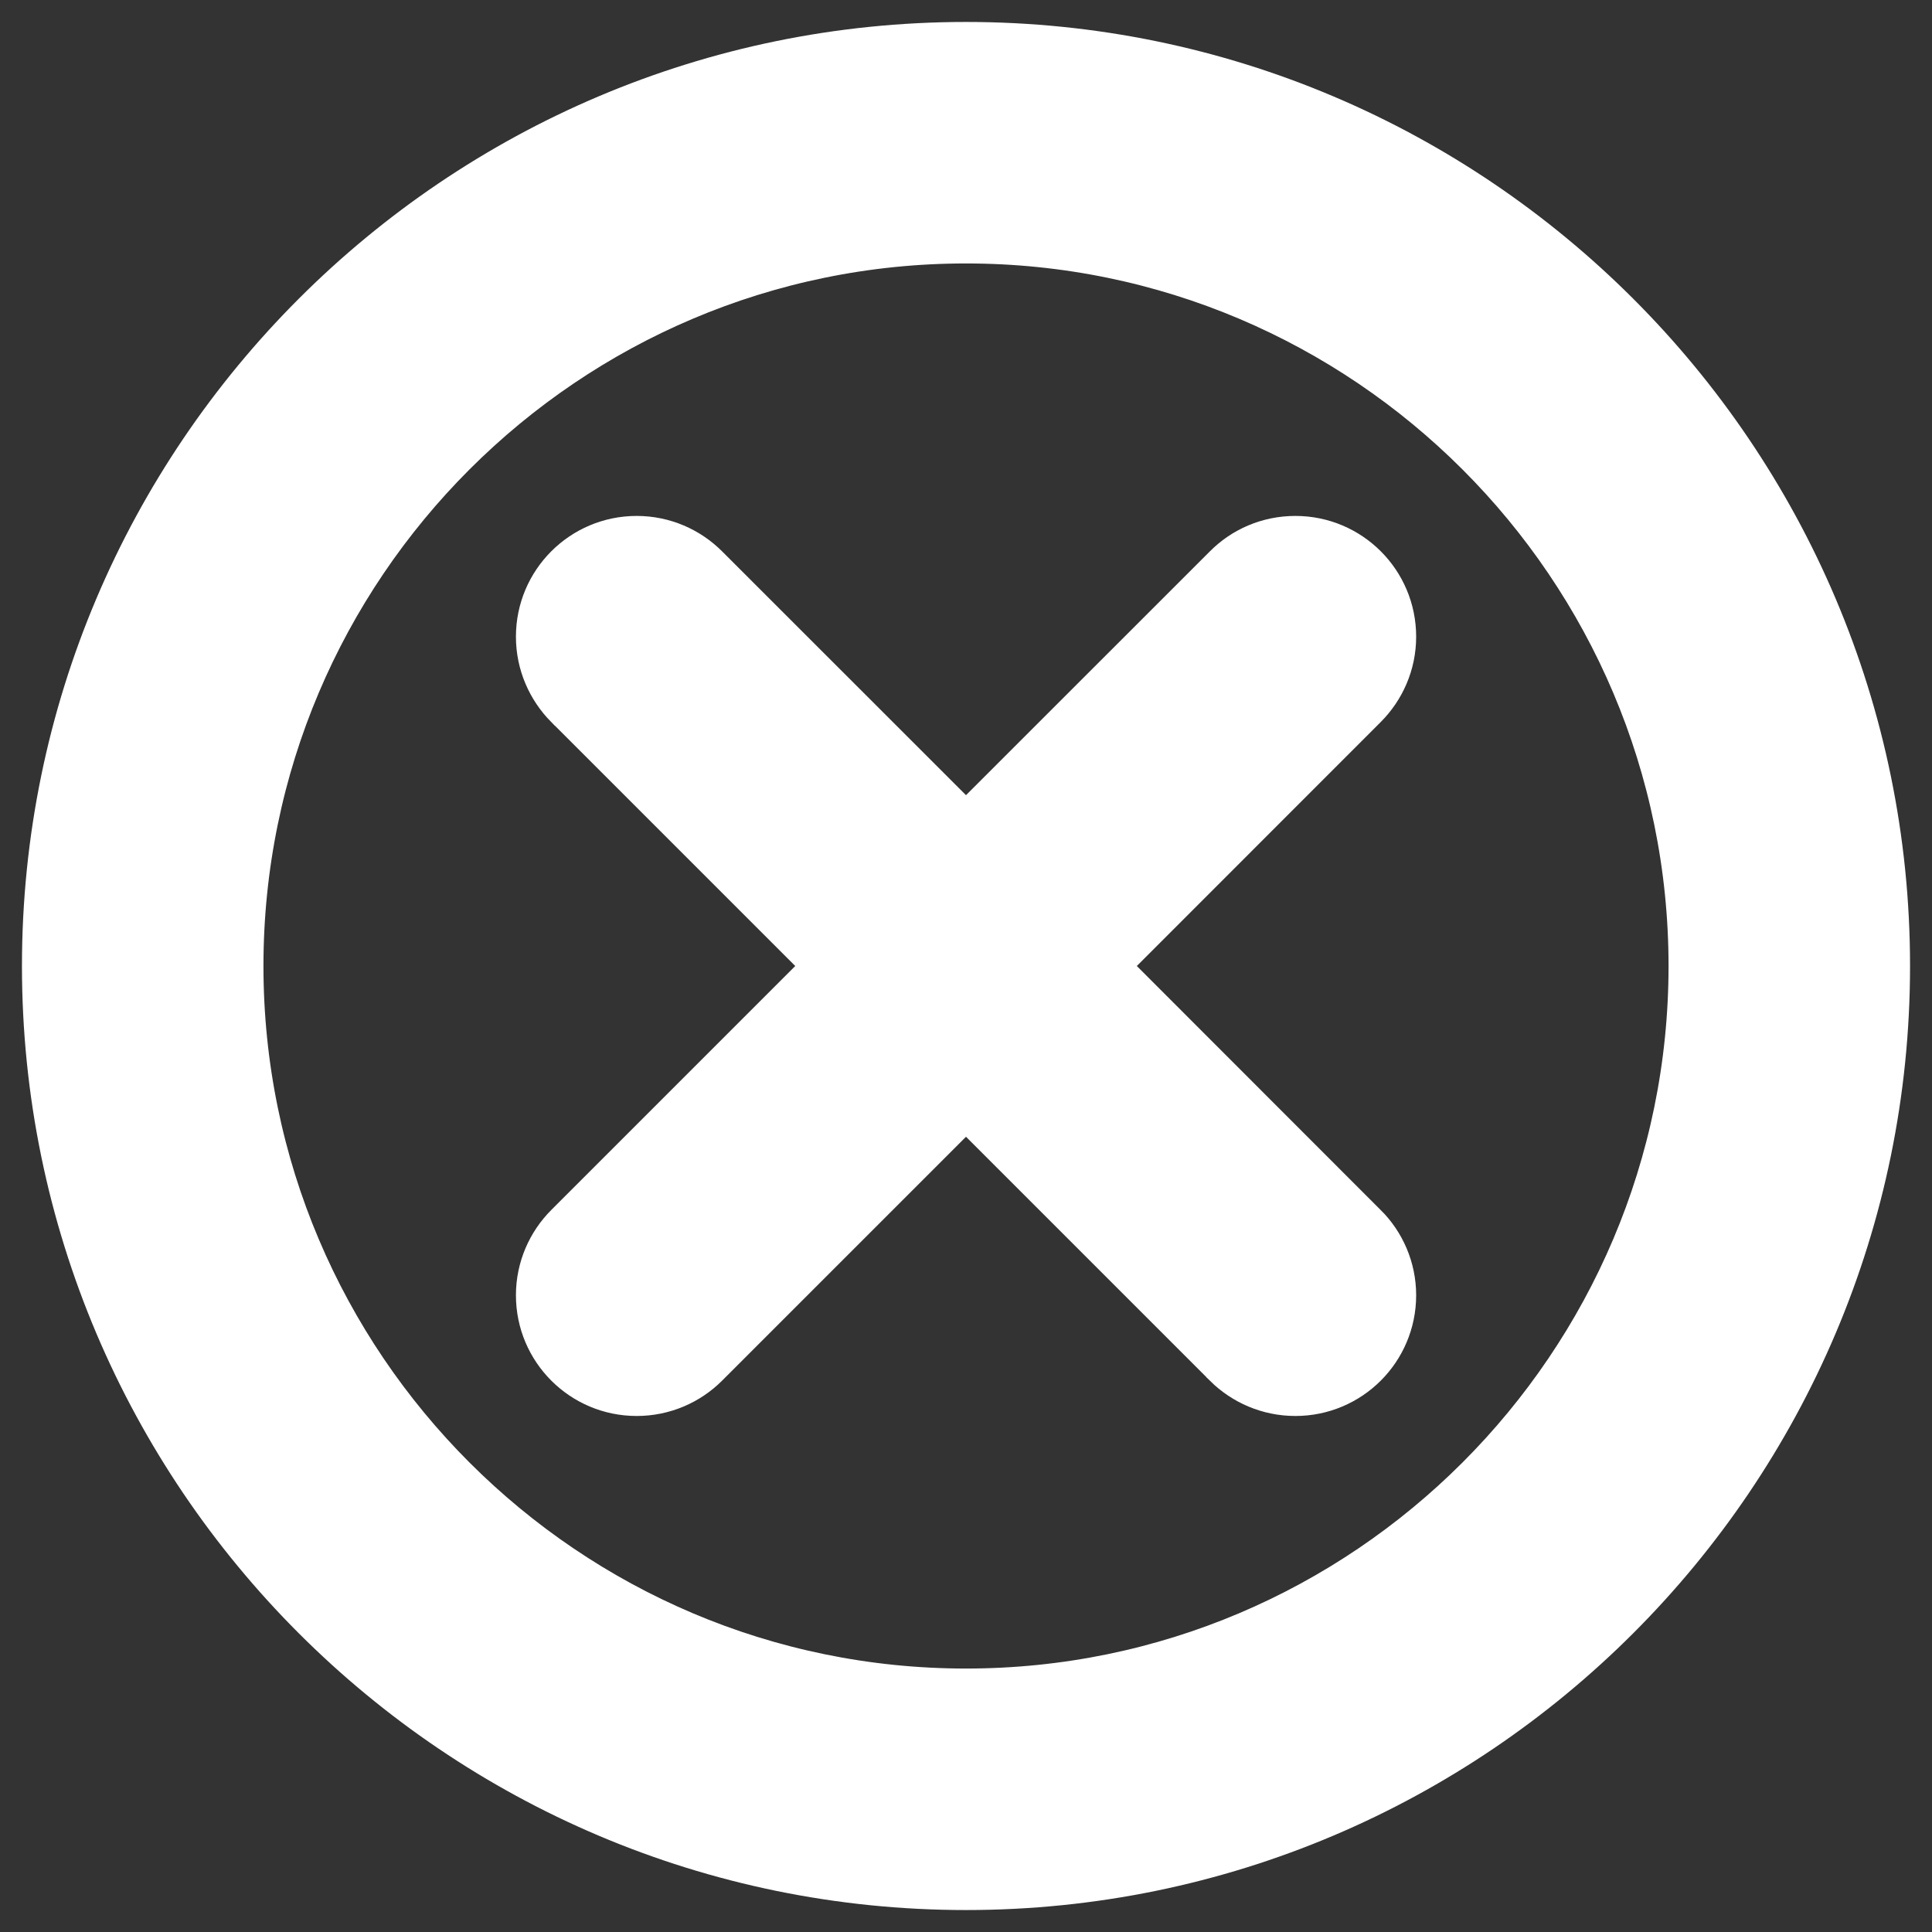 <svg width="22" height="22" viewBox="0 0 22 22" fill="none" xmlns="http://www.w3.org/2000/svg">
<rect x="0" y="0" width="22" height="22" fill="#333333" stroke="none"/>
<path d="M6.543 7.957L9.586 11L6.543 14.043C6.363 14.223 6.25 14.474 6.25 14.749C6.25 15.301 6.697 15.749 7.25 15.749C7.526 15.749 7.777 15.637 7.957 15.457L11 12.414L14.043 15.457L14.044 15.459C14.225 15.637 14.474 15.749 14.751 15.749C15.303 15.749 15.751 15.302 15.751 14.749C15.751 14.474 15.638 14.223 15.456 14.042C15.456 14.042 15.456 14.042 15.455 14.042L12.415 11L15.457 7.957C15.638 7.776 15.751 7.526 15.751 7.25C15.751 6.697 15.303 6.25 14.751 6.25C14.474 6.25 14.223 6.361 14.042 6.544C14.042 6.544 14.042 6.544 14.041 6.545L11 9.585L7.957 6.543C7.957 6.543 7.957 6.543 7.957 6.543C7.778 6.364 7.528 6.25 7.25 6.25C6.697 6.25 6.25 6.698 6.25 7.25C6.25 7.526 6.363 7.775 6.541 7.956L6.543 7.957ZM11 19.375C6.382 19.375 2.625 15.617 2.625 11C2.625 6.382 6.382 2.625 11 2.625C15.617 2.625 19.375 6.382 19.375 11C19.375 15.617 15.617 19.375 11 19.375ZM21.375 11C21.375 5.279 16.721 0.625 11 0.625C5.279 0.625 0.625 5.279 0.625 11C0.625 16.721 5.279 21.375 11 21.375C16.721 21.375 21.375 16.721 21.375 11Z" fill="white" stroke="white" stroke-width="0.75"/>
</svg>
